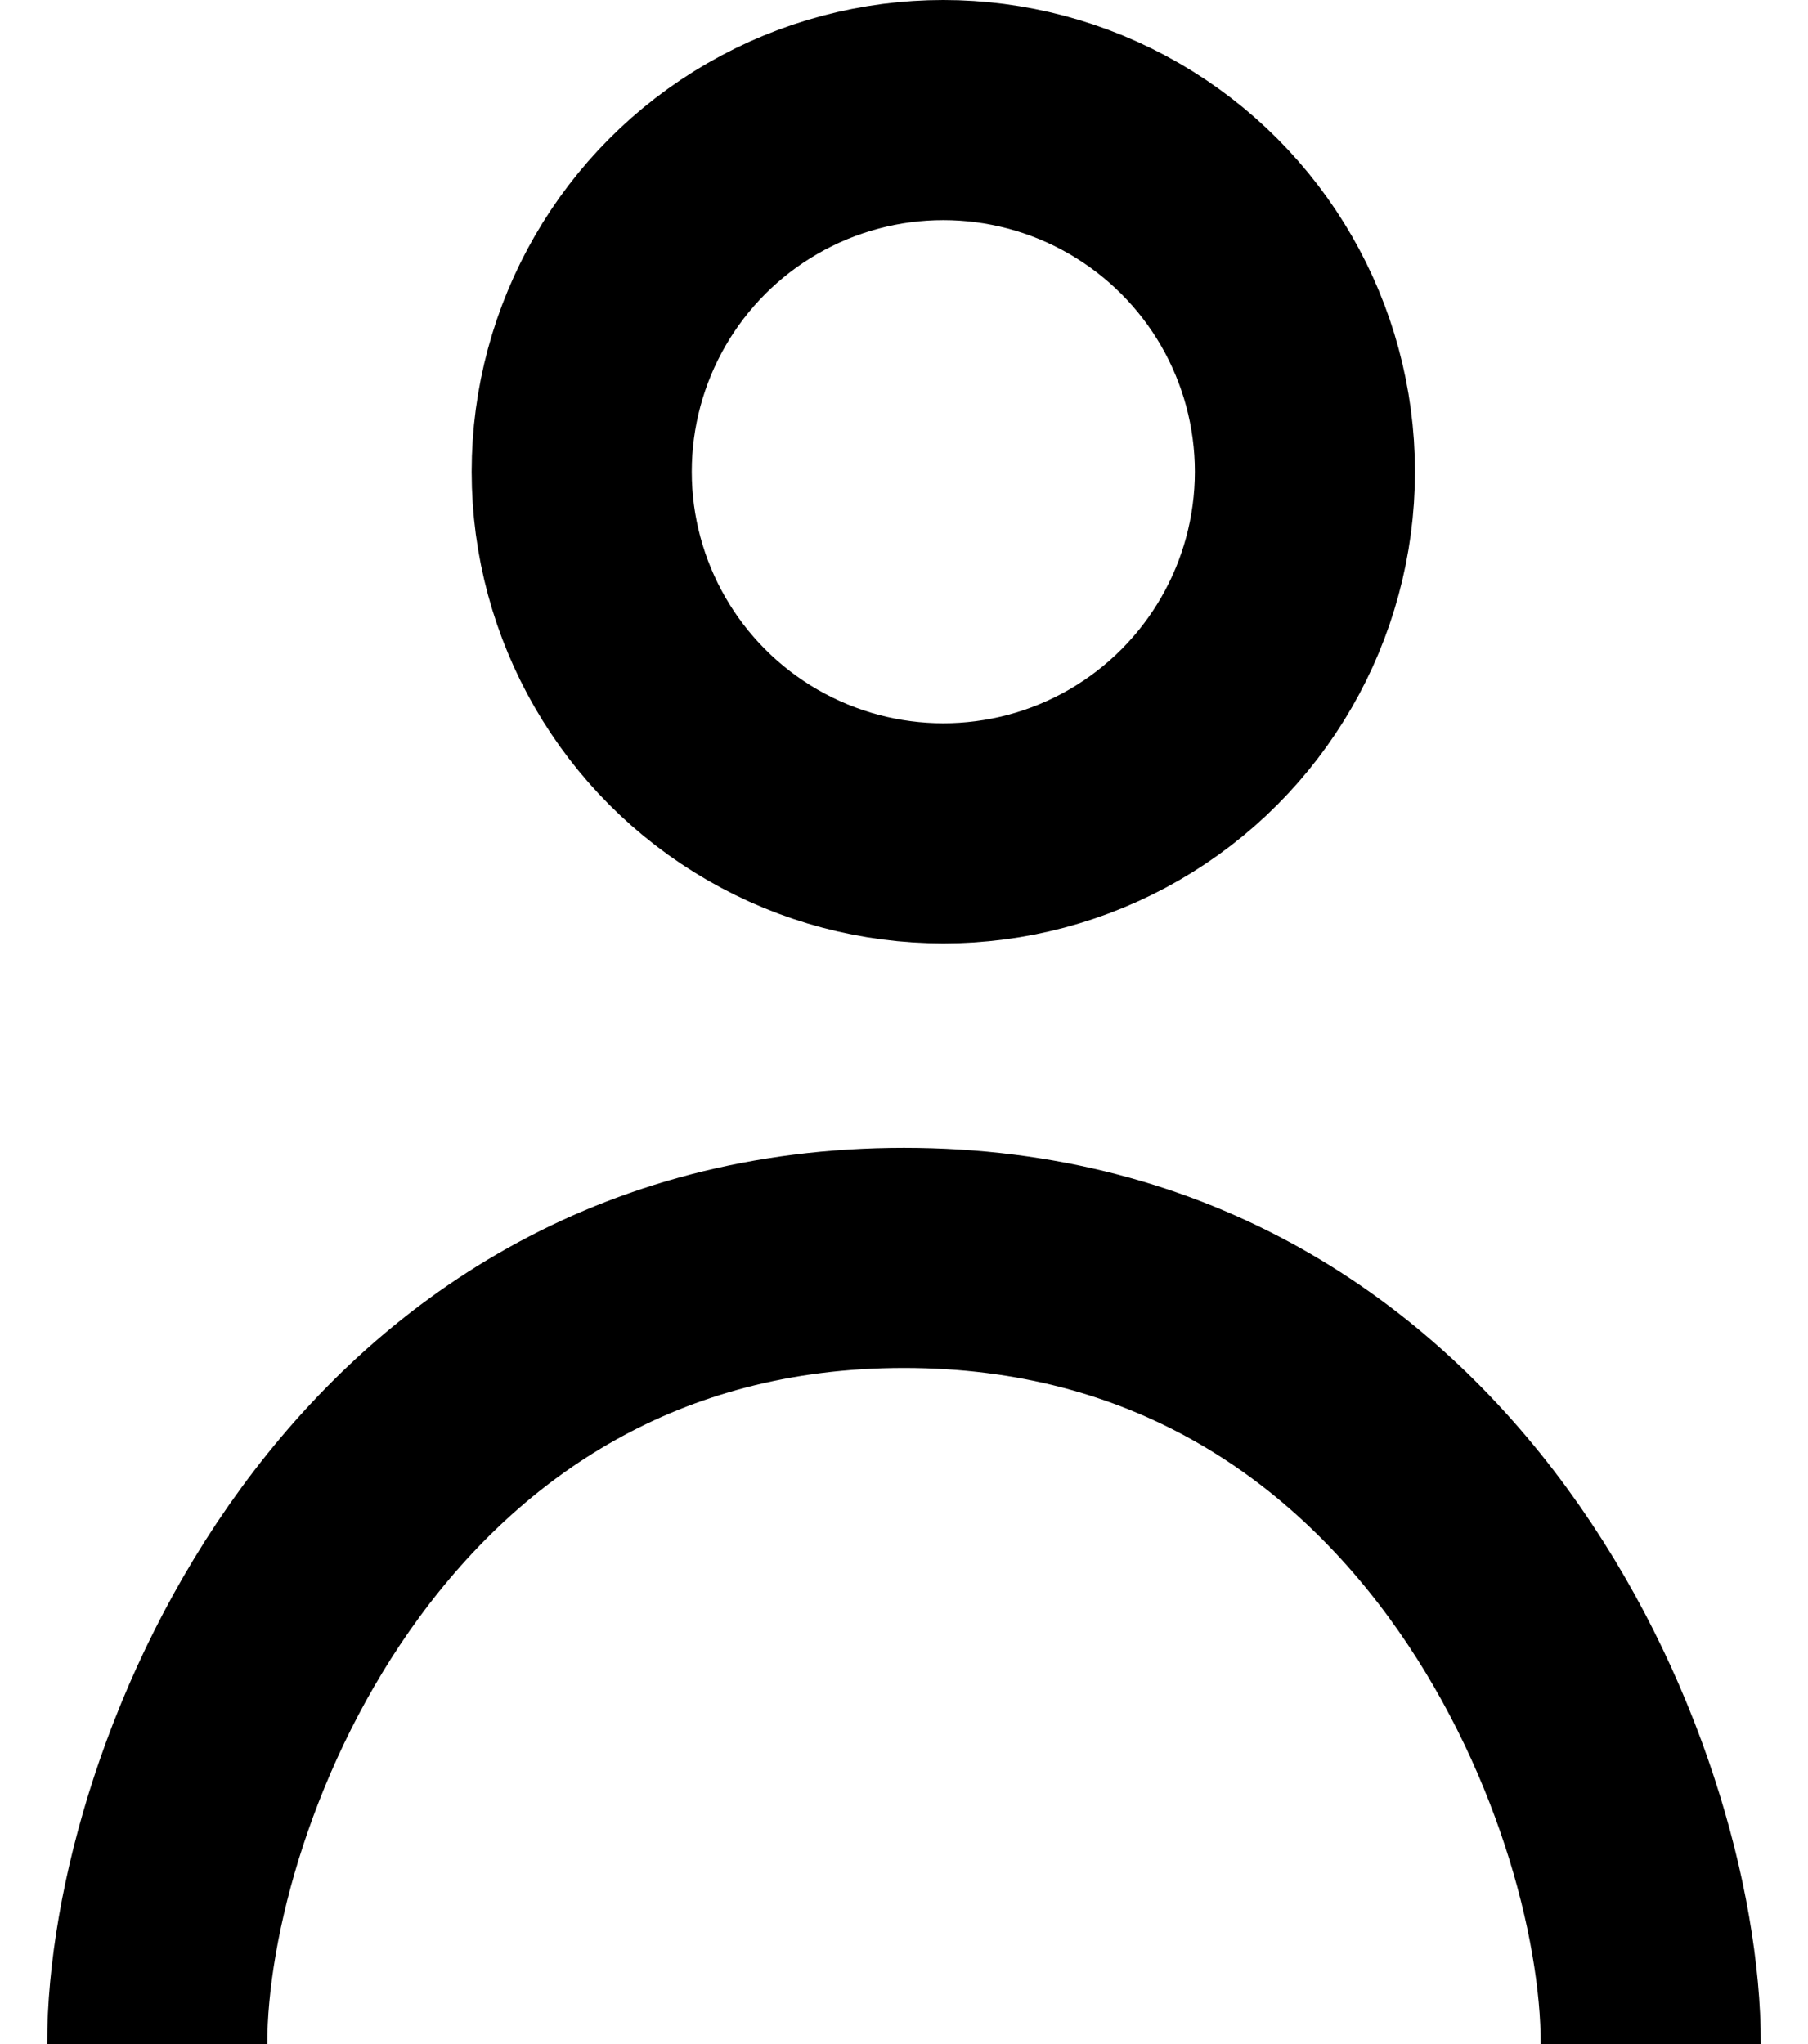 <svg width="23" height="26" viewBox="0 0 23 26" fill="none" xmlns="http://www.w3.org/2000/svg">
<circle cx="12" cy="6" r="4.6" stroke="black" stroke-width="2.8"/>
<path d="M2 26C2 22.667 4.7 16 11.5 16C18.3 16 21 22.667 21 26" stroke="black" stroke-width="2.8"/>
</svg>
